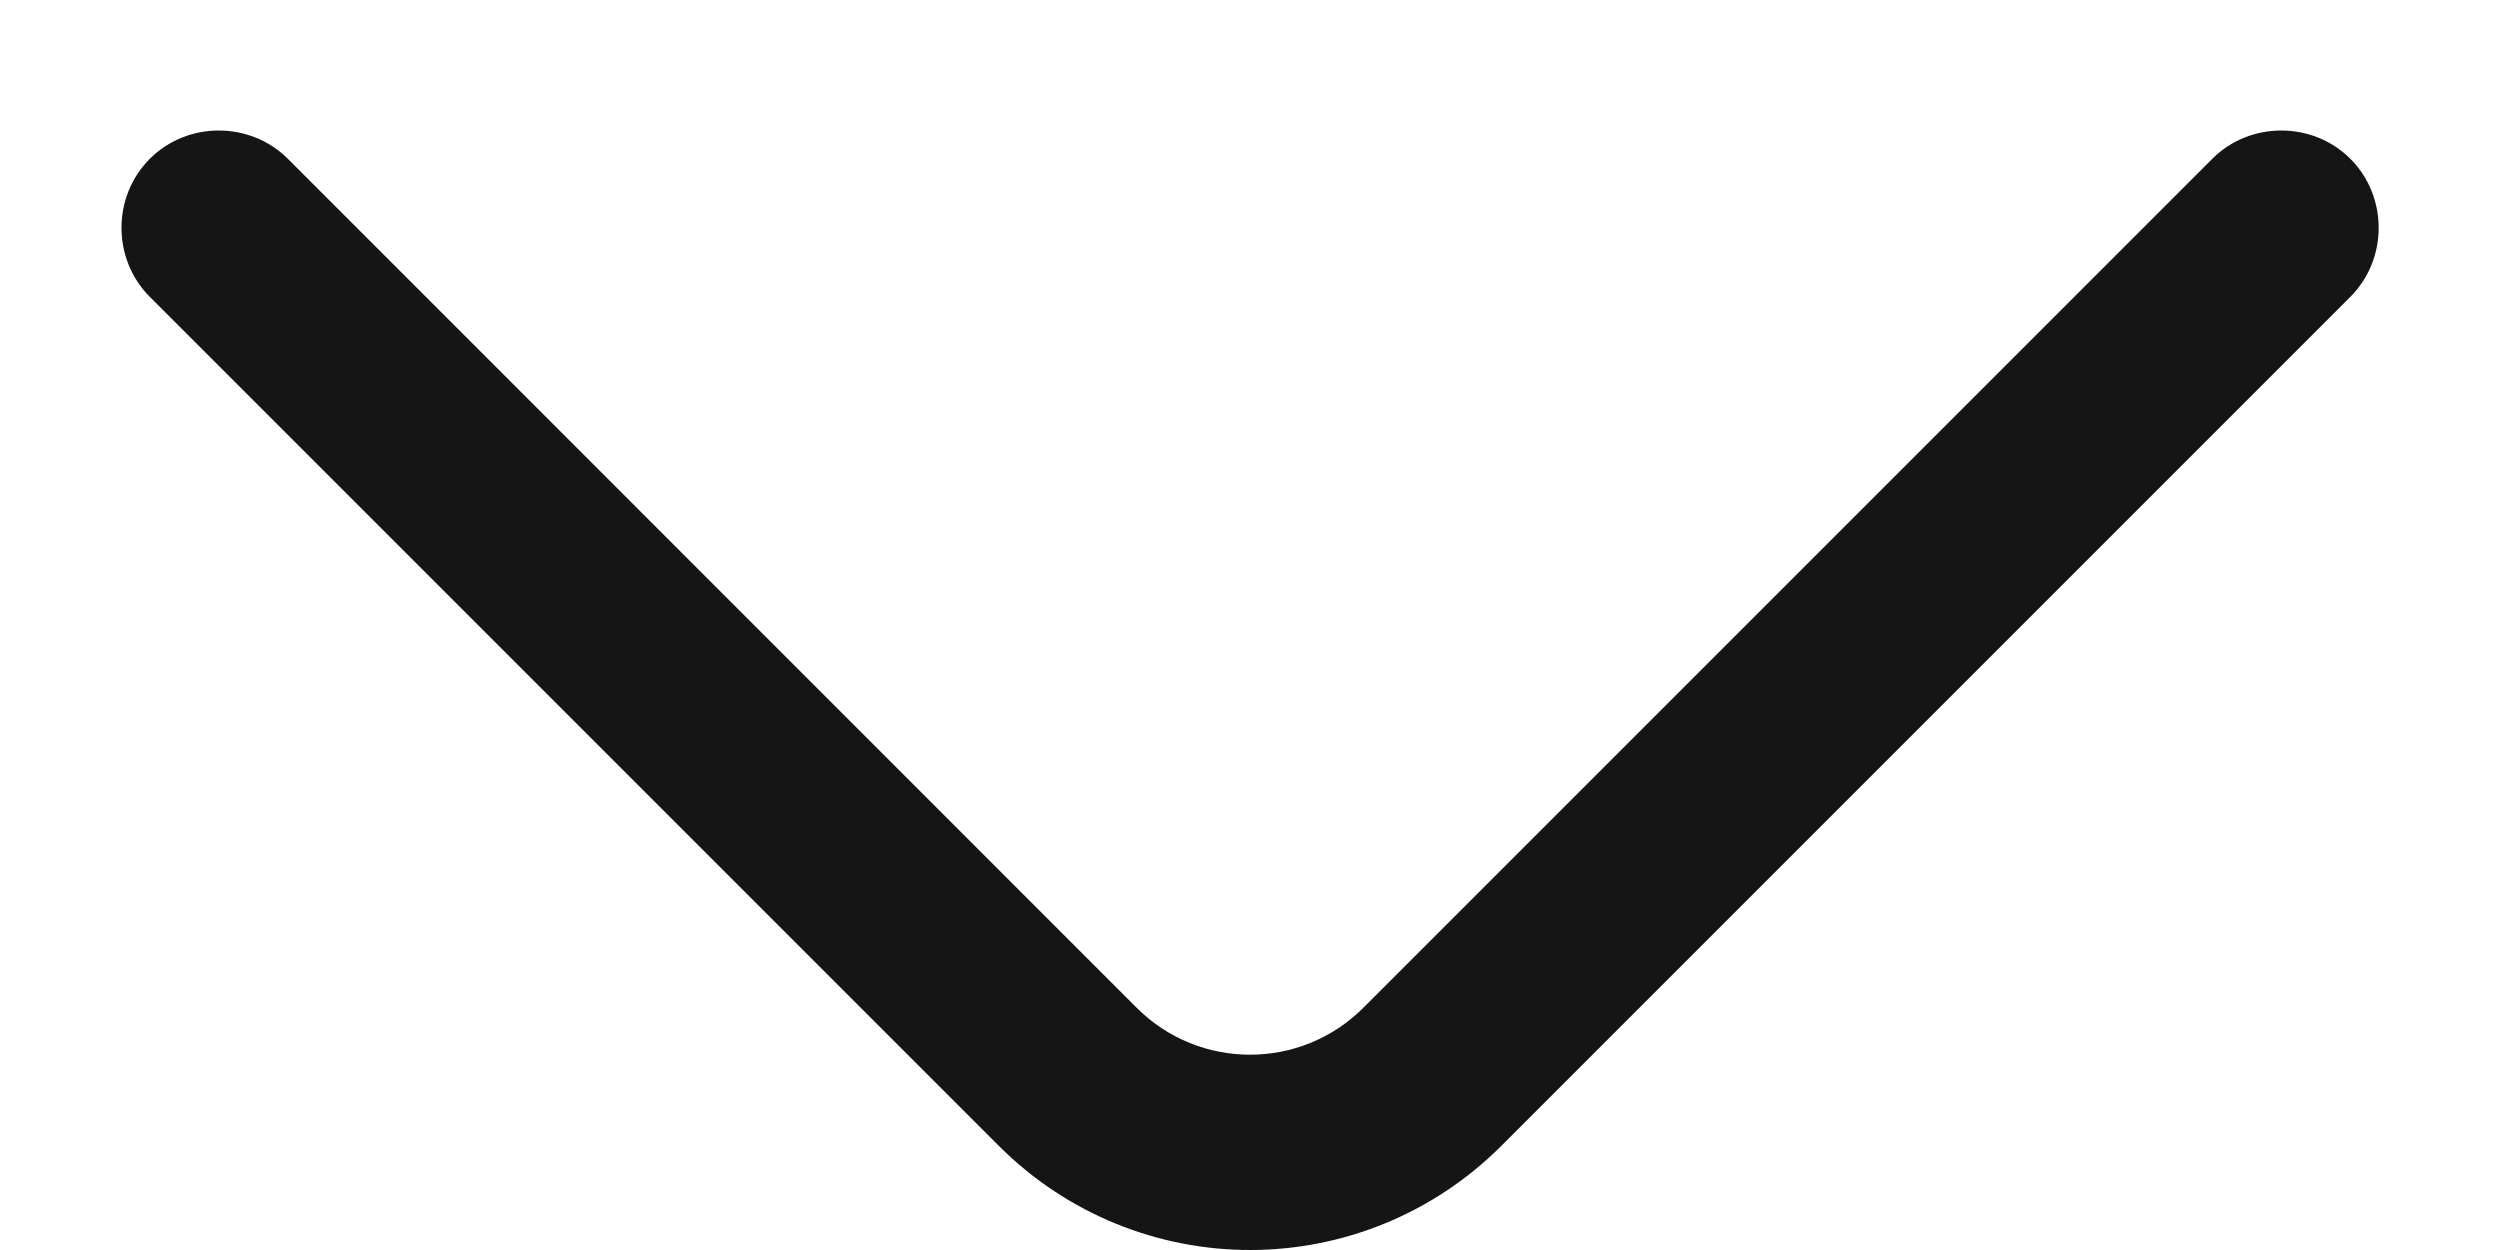<svg width="16" height="8" viewBox="0 0 16 8" fill="none" xmlns="http://www.w3.org/2000/svg">
<path d="M8 8C7.417 8 6.834 7.775 6.392 7.333L0.959 1.9C0.717 1.658 0.717 1.258 0.959 1.016C1.2 0.775 1.6 0.775 1.842 1.016L7.275 6.45C7.675 6.85 8.325 6.85 8.725 6.45L14.159 1.016C14.4 0.775 14.8 0.775 15.042 1.016C15.284 1.258 15.284 1.658 15.042 1.9L9.609 7.333C9.167 7.775 8.584 8 8 8Z" fill="#151515"/>
</svg>
